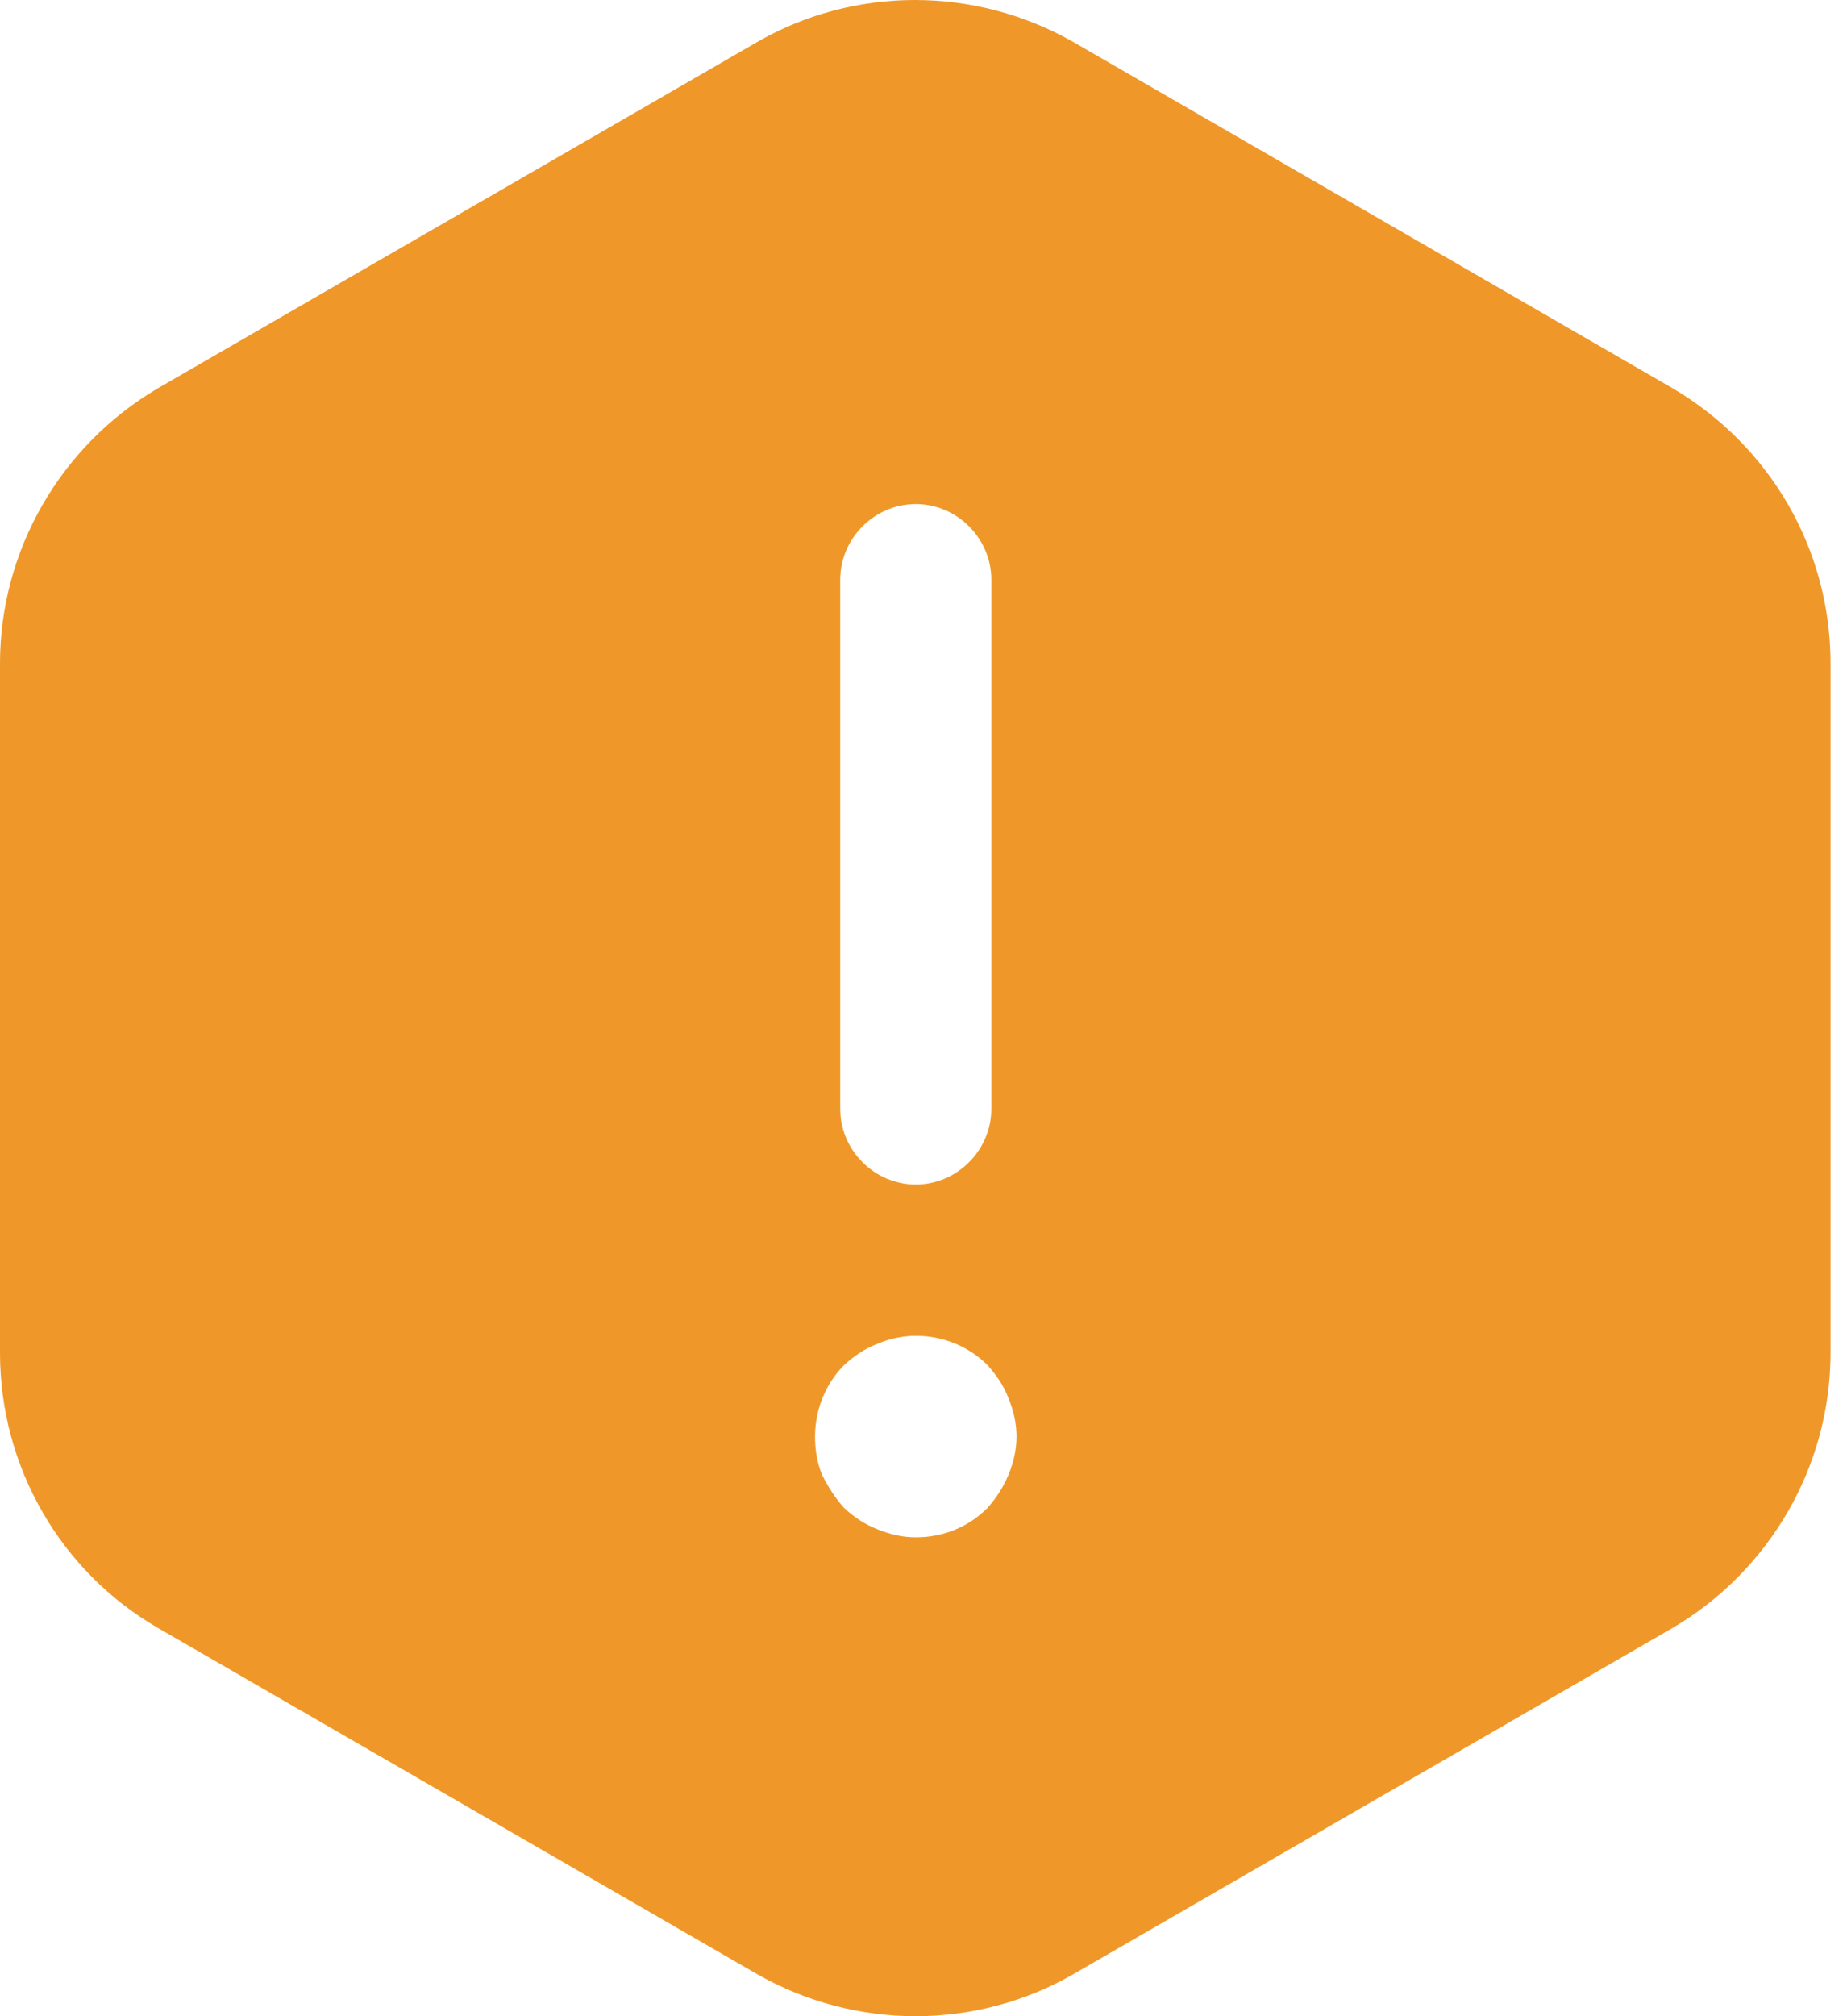 <svg width="22" height="24" viewBox="0 0 22 24" fill="none" xmlns="http://www.w3.org/2000/svg">
<path fill-rule="evenodd" clip-rule="evenodd" d="M21.804 16.104V7.896C21.804 6.54 21.084 5.304 19.92 4.62L12.792 0.504C11.616 -0.168 10.176 -0.168 9.012 0.504L1.884 4.62C0.72 5.304 0 6.552 0 7.896V16.104C0 17.46 0.72 18.708 1.884 19.38L9.012 23.496C10.188 24.168 11.628 24.168 12.792 23.496L19.92 19.38C21.084 18.696 21.804 17.448 21.804 16.104ZM10.908 14.1C10.416 14.1 10.008 13.692 10.008 13.2V6.9C10.008 6.408 10.416 6 10.908 6C11.4 6 11.808 6.408 11.808 6.9V13.2C11.808 13.692 11.4 14.1 10.908 14.1ZM10.908 18.3C10.752 18.3 10.596 18.264 10.452 18.204C10.296 18.144 10.176 18.06 10.056 17.952C9.948 17.832 9.864 17.7 9.792 17.556C9.732 17.412 9.708 17.256 9.708 17.1C9.708 16.788 9.828 16.476 10.056 16.248C10.176 16.14 10.296 16.056 10.452 15.996C10.896 15.804 11.424 15.912 11.76 16.248C11.868 16.368 11.952 16.488 12.012 16.644C12.072 16.788 12.108 16.944 12.108 17.1C12.108 17.256 12.072 17.412 12.012 17.556C11.952 17.7 11.868 17.832 11.76 17.952C11.532 18.18 11.232 18.3 10.908 18.3Z" fill="#EF9829"/>
</svg>
